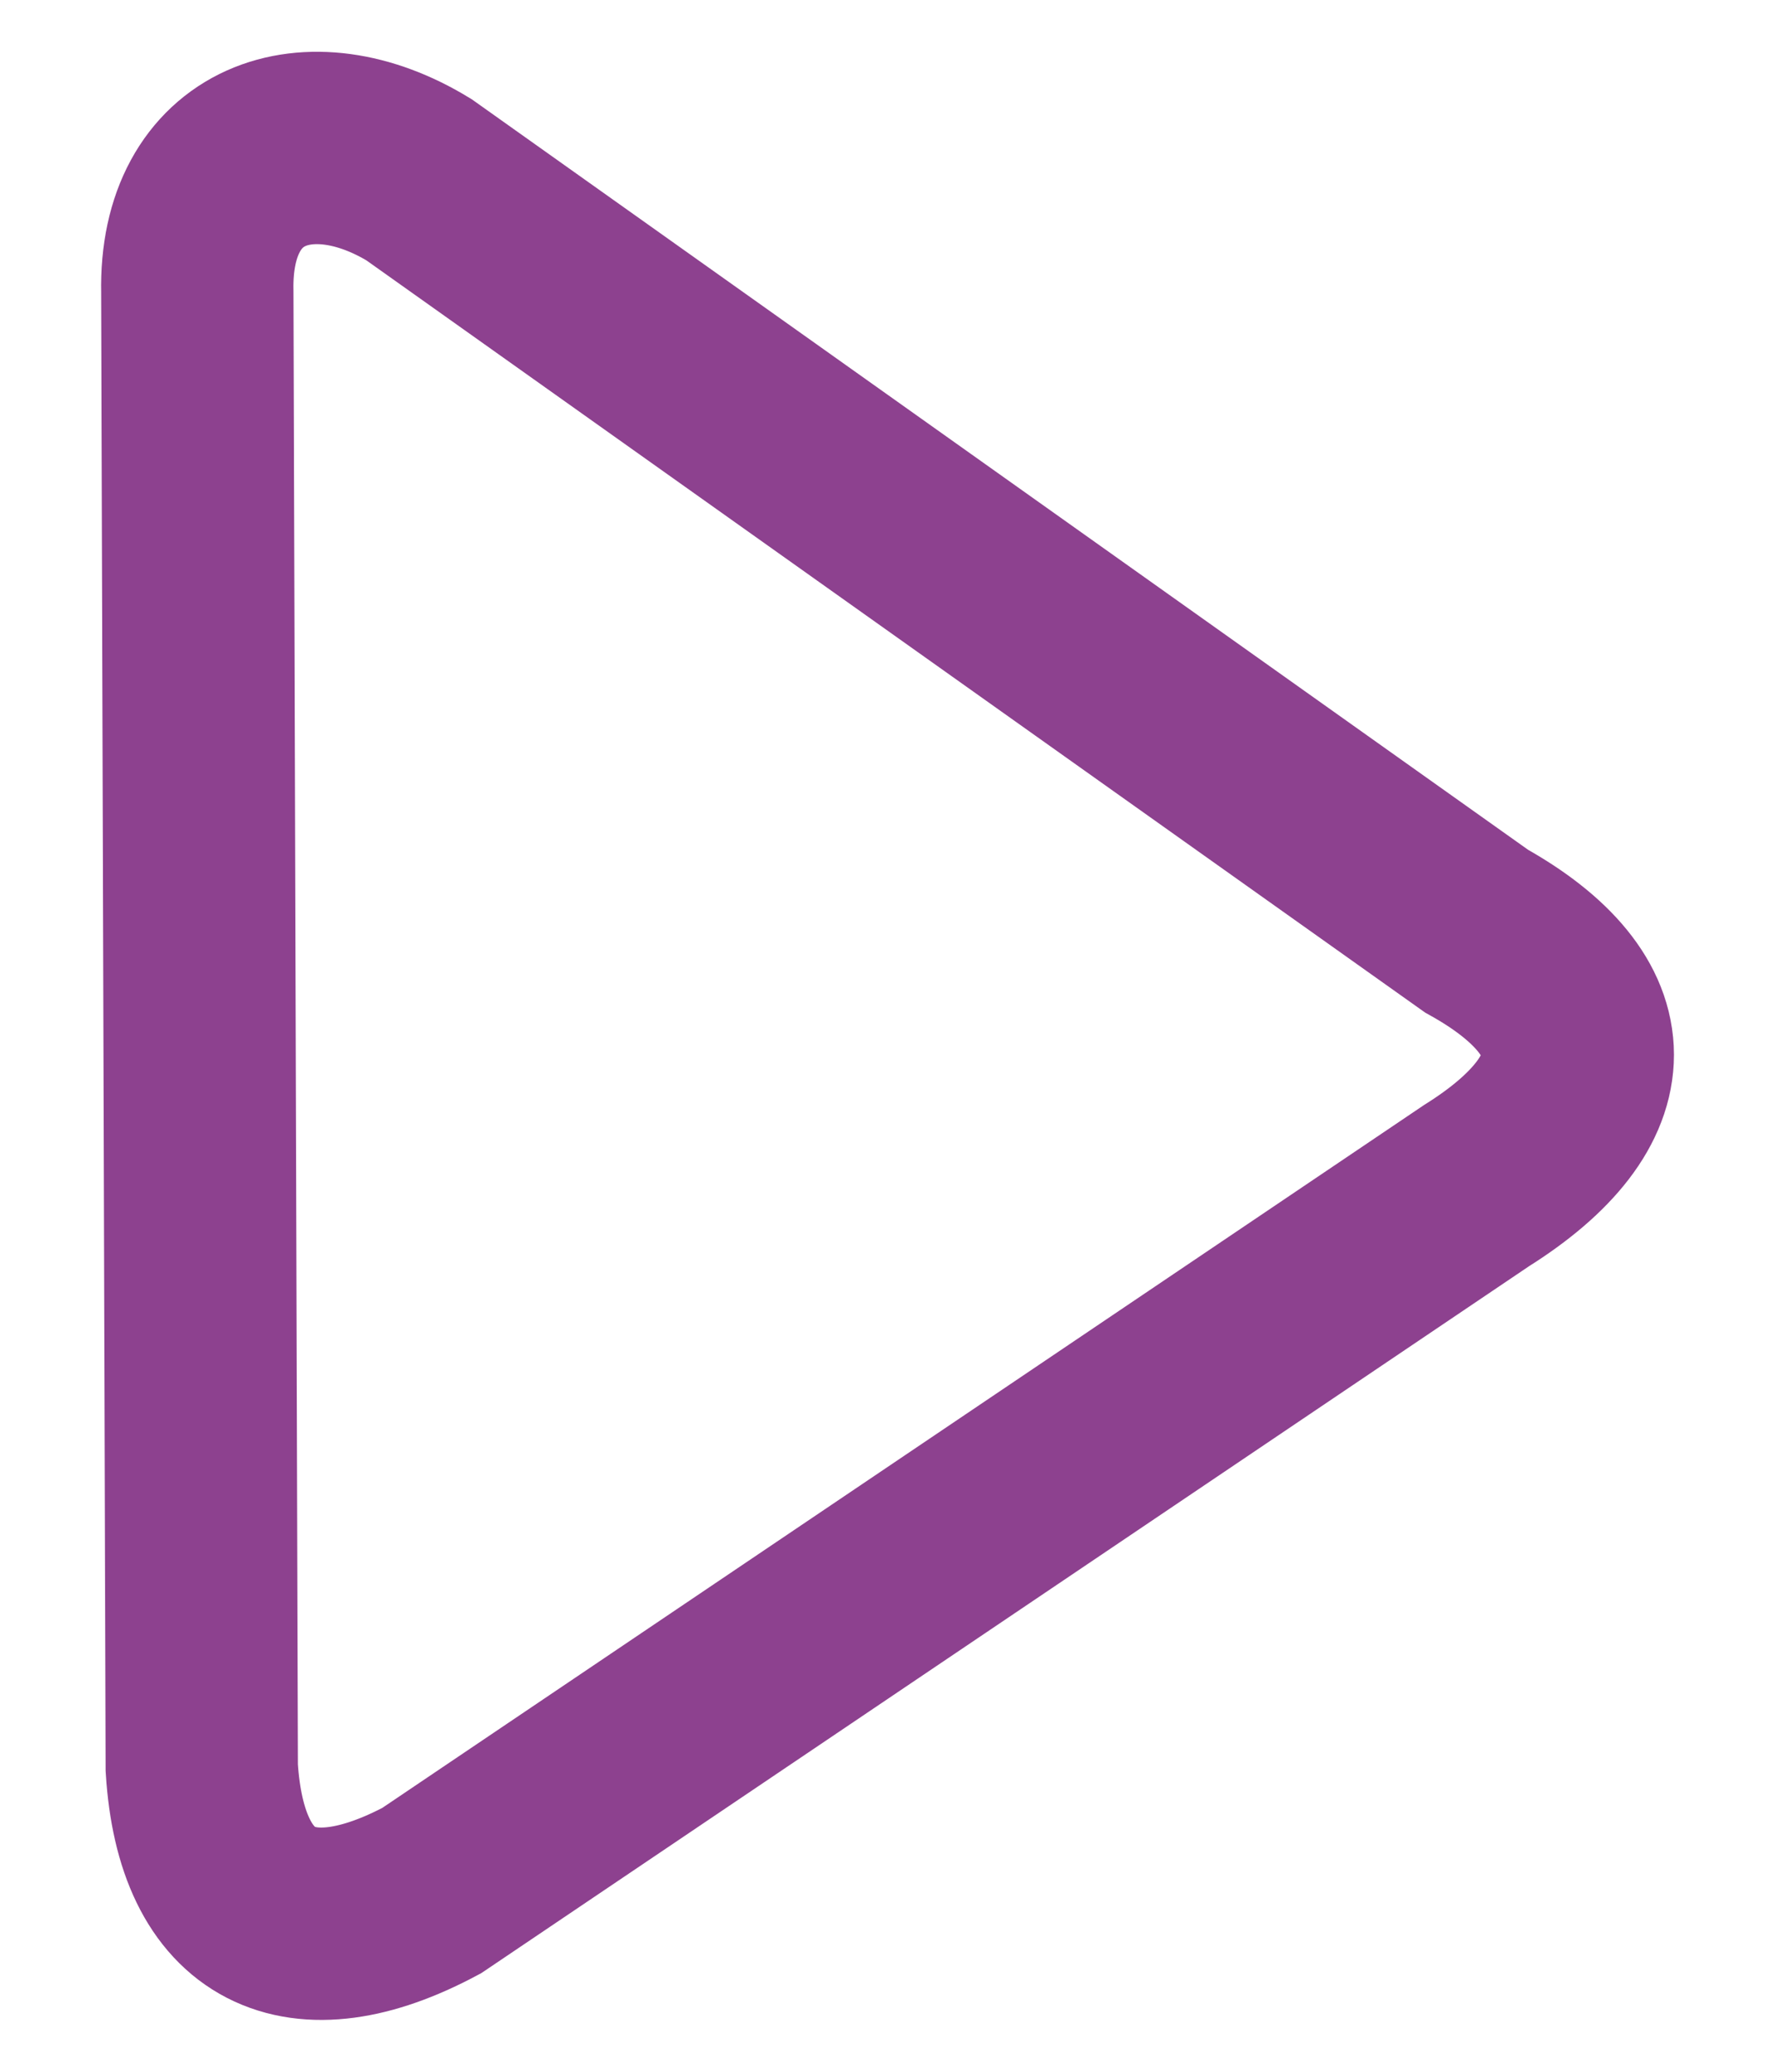 <svg width="12" height="14" viewBox="0 0 12 14" fill="none" xmlns="http://www.w3.org/2000/svg">
<path d="M9.982 6.292C10.893 6.799 10.897 7.438 9.982 8.012L2.918 12.776C2.03 13.25 1.427 12.97 1.364 11.945L1.334 1.973C1.314 1.029 2.092 0.762 2.833 1.215L9.982 6.292Z" stroke="#8D418F" stroke-width="1.3"/>
</svg>
